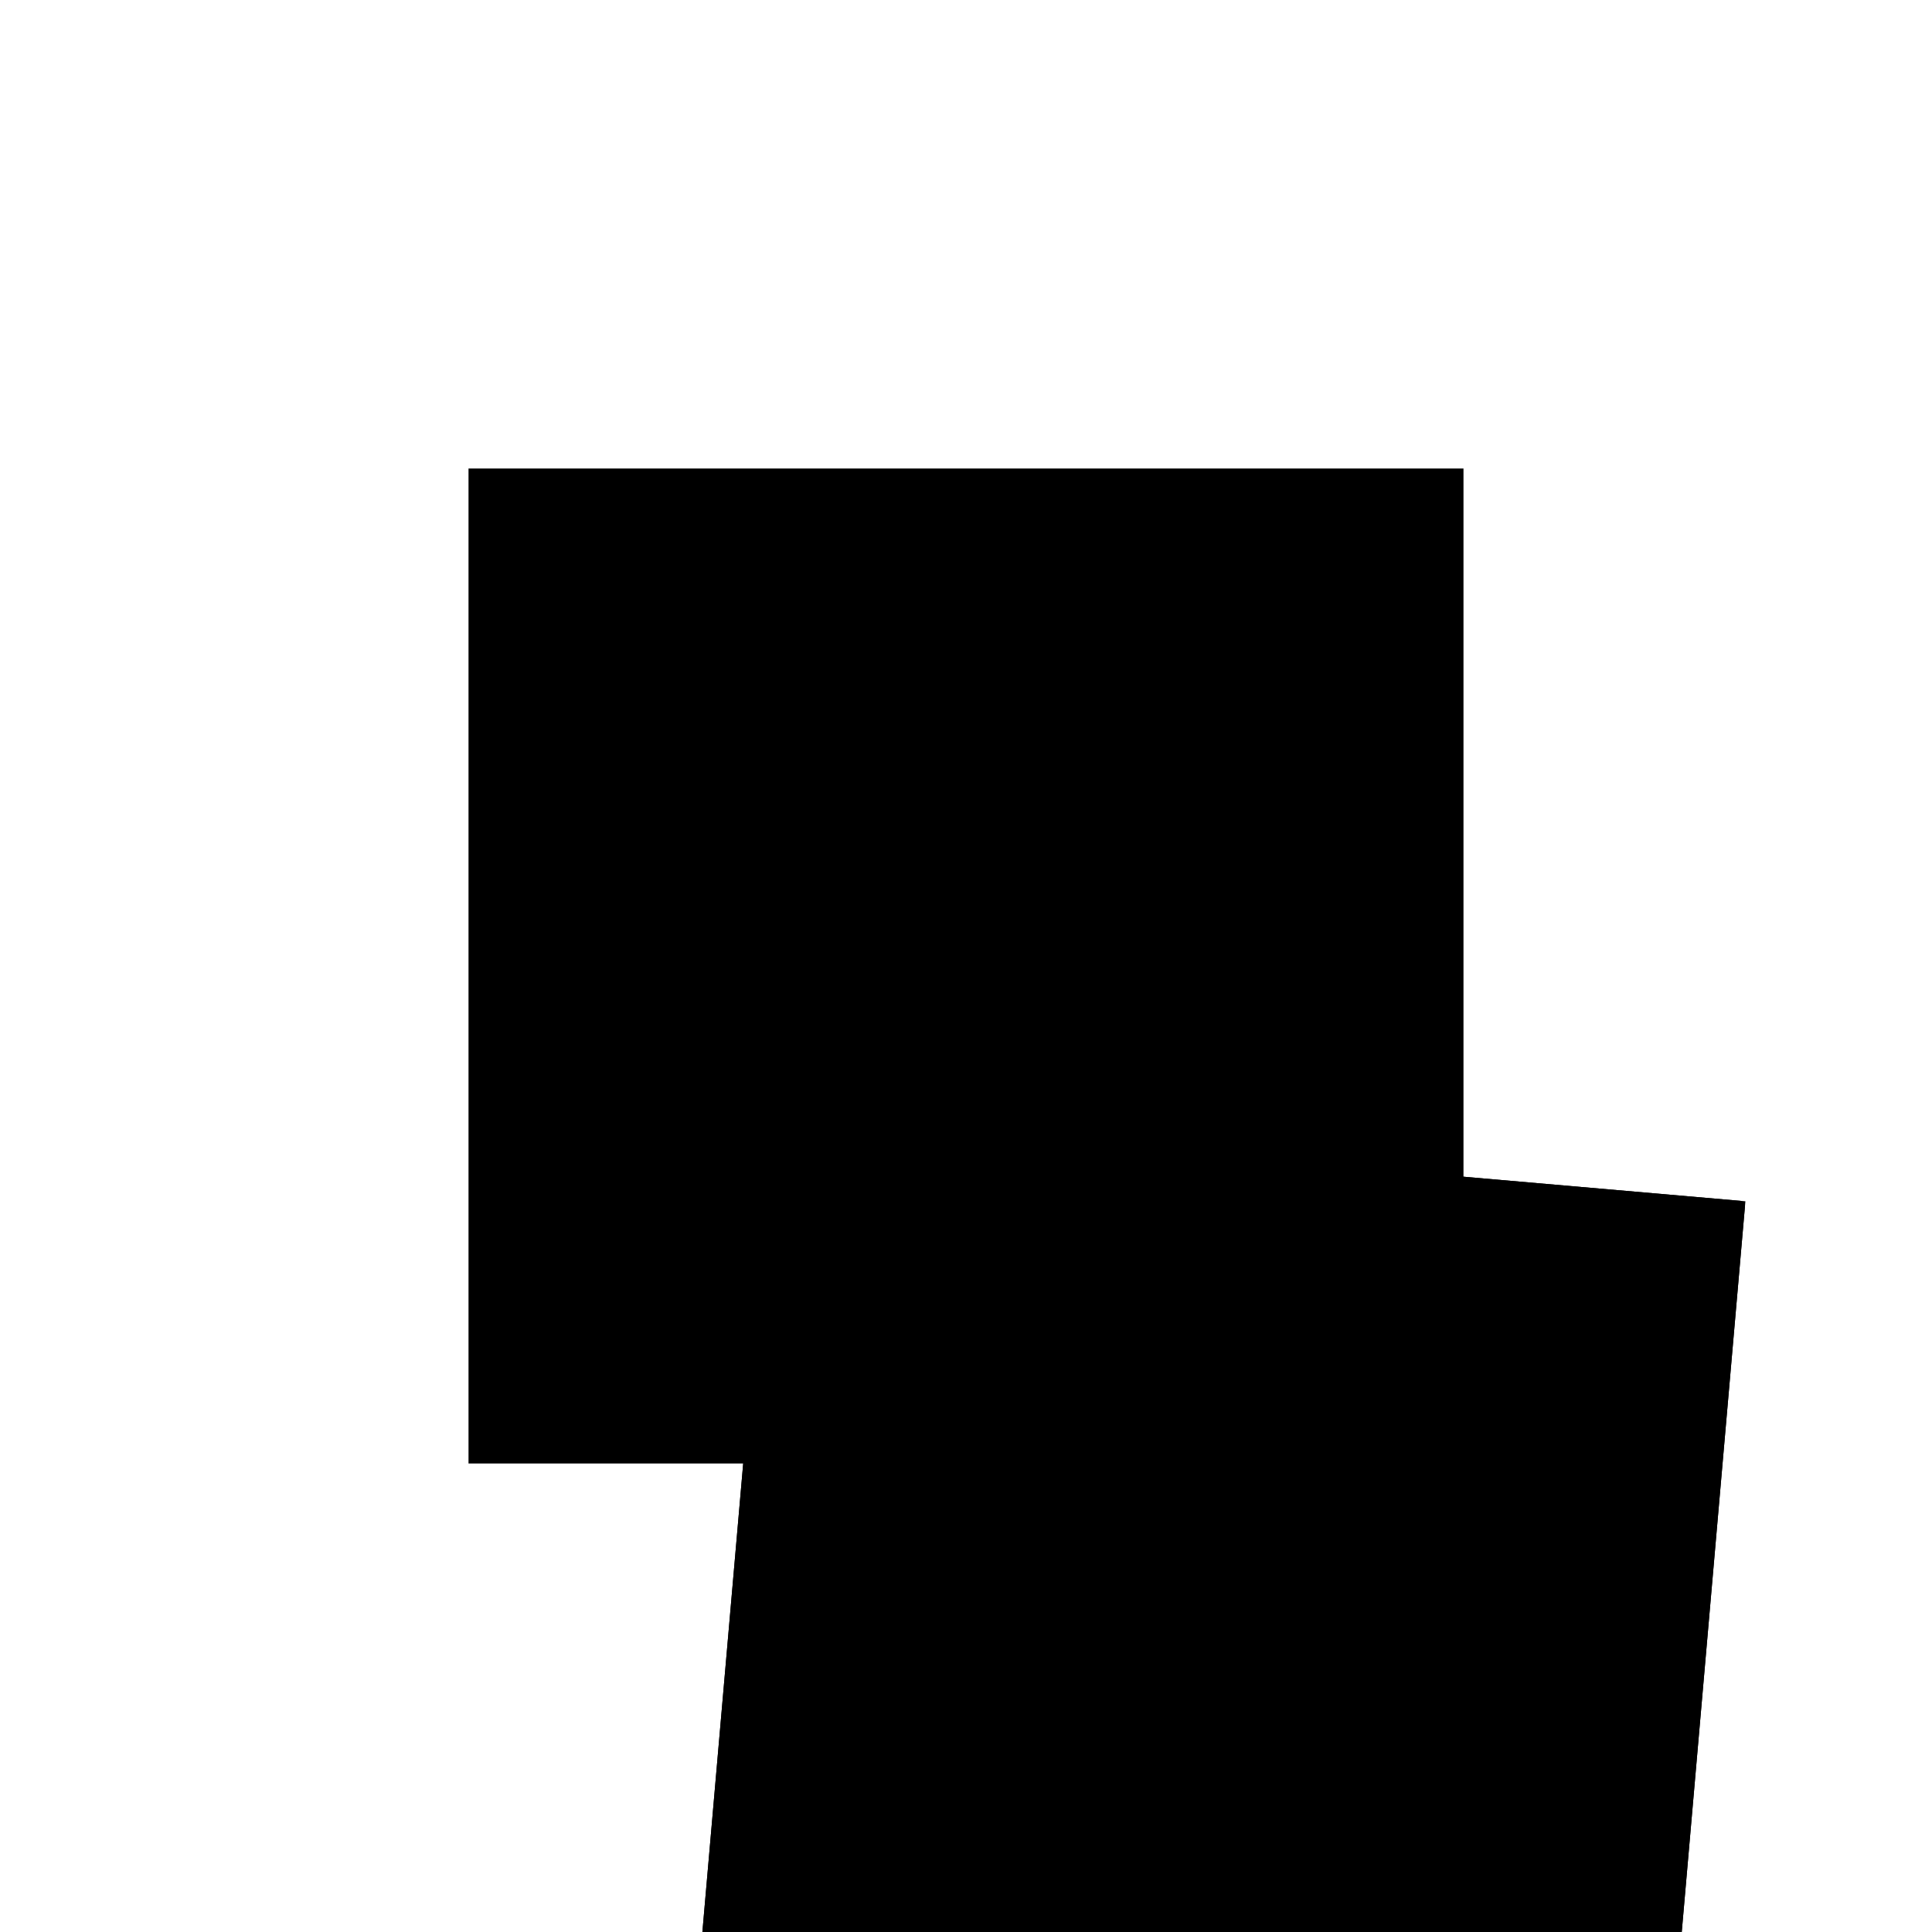 <?xml version="1.0"?>
<!DOCTYPE svg PUBLIC "-//W3C//DTD SVG 1.1//EN"
  "http://www.w3.org/Graphics/SVG/1.1/DTD/svg11.dtd">
<svg
  width="240"
  height="240"
  viewBox="-50 -50 200 200" xmlns="http://www.w3.org/2000/svg" version="1.1">
  <rect
    x="0"
    y="0"
    width="100"
    height="100"
    fill="hsla(206,100%,53%,0.3)"
    stroke="hsl(206,100%,53%)"
    stroke-width="3"
    transform="" />
  
  <path
    d="M 
      45.472
      -54.151
      L
    
      54.151
      45.472
      L
    
      -45.472
      54.151
      L
    
      -54.151
      -45.472
      z
    "
    fill="hsla(0,0%,50%,0.3)"
    stroke="hsla(0,0%,50%,1)"
    stroke-width="1"
    transform="translate(25.991,10.283) scale(1,-1) translate(50,-110)"
    />
  
  
  <line
    x1="45.472"
    y1="-54.151"
    x2="-54.151"
    y2="-45.472"
    stroke="hsla(0,50%,50%,0.6)"
    stroke-width="1"
    transform="translate(25.991,10.283) scale(1,-1) translate(50,-110)"
    />
  
  <line
    x1="45.472"
    y1="-54.151"
    x2="54.151"
    y2="45.472"
    stroke="hsla(0,50%,50%,0.6)"
    stroke-width="1"
    transform="translate(25.991,10.283) scale(1,-1) translate(50,-110)"
    />
  
  <line
    x1="-54.151"
    y1="-45.472"
    x2="-45.472"
    y2="54.151"
    stroke="hsla(0,50%,50%,0.6)"
    stroke-width="1"
    transform="translate(25.991,10.283) scale(1,-1) translate(50,-110)"
    />
  
  <line
    x1="54.151"
    y1="45.472"
    x2="-45.472"
    y2="54.151"
    stroke="hsla(0,50%,50%,0.6)"
    stroke-width="1"
    transform="translate(25.991,10.283) scale(1,-1) translate(50,-110)"
    />
  
</svg>
